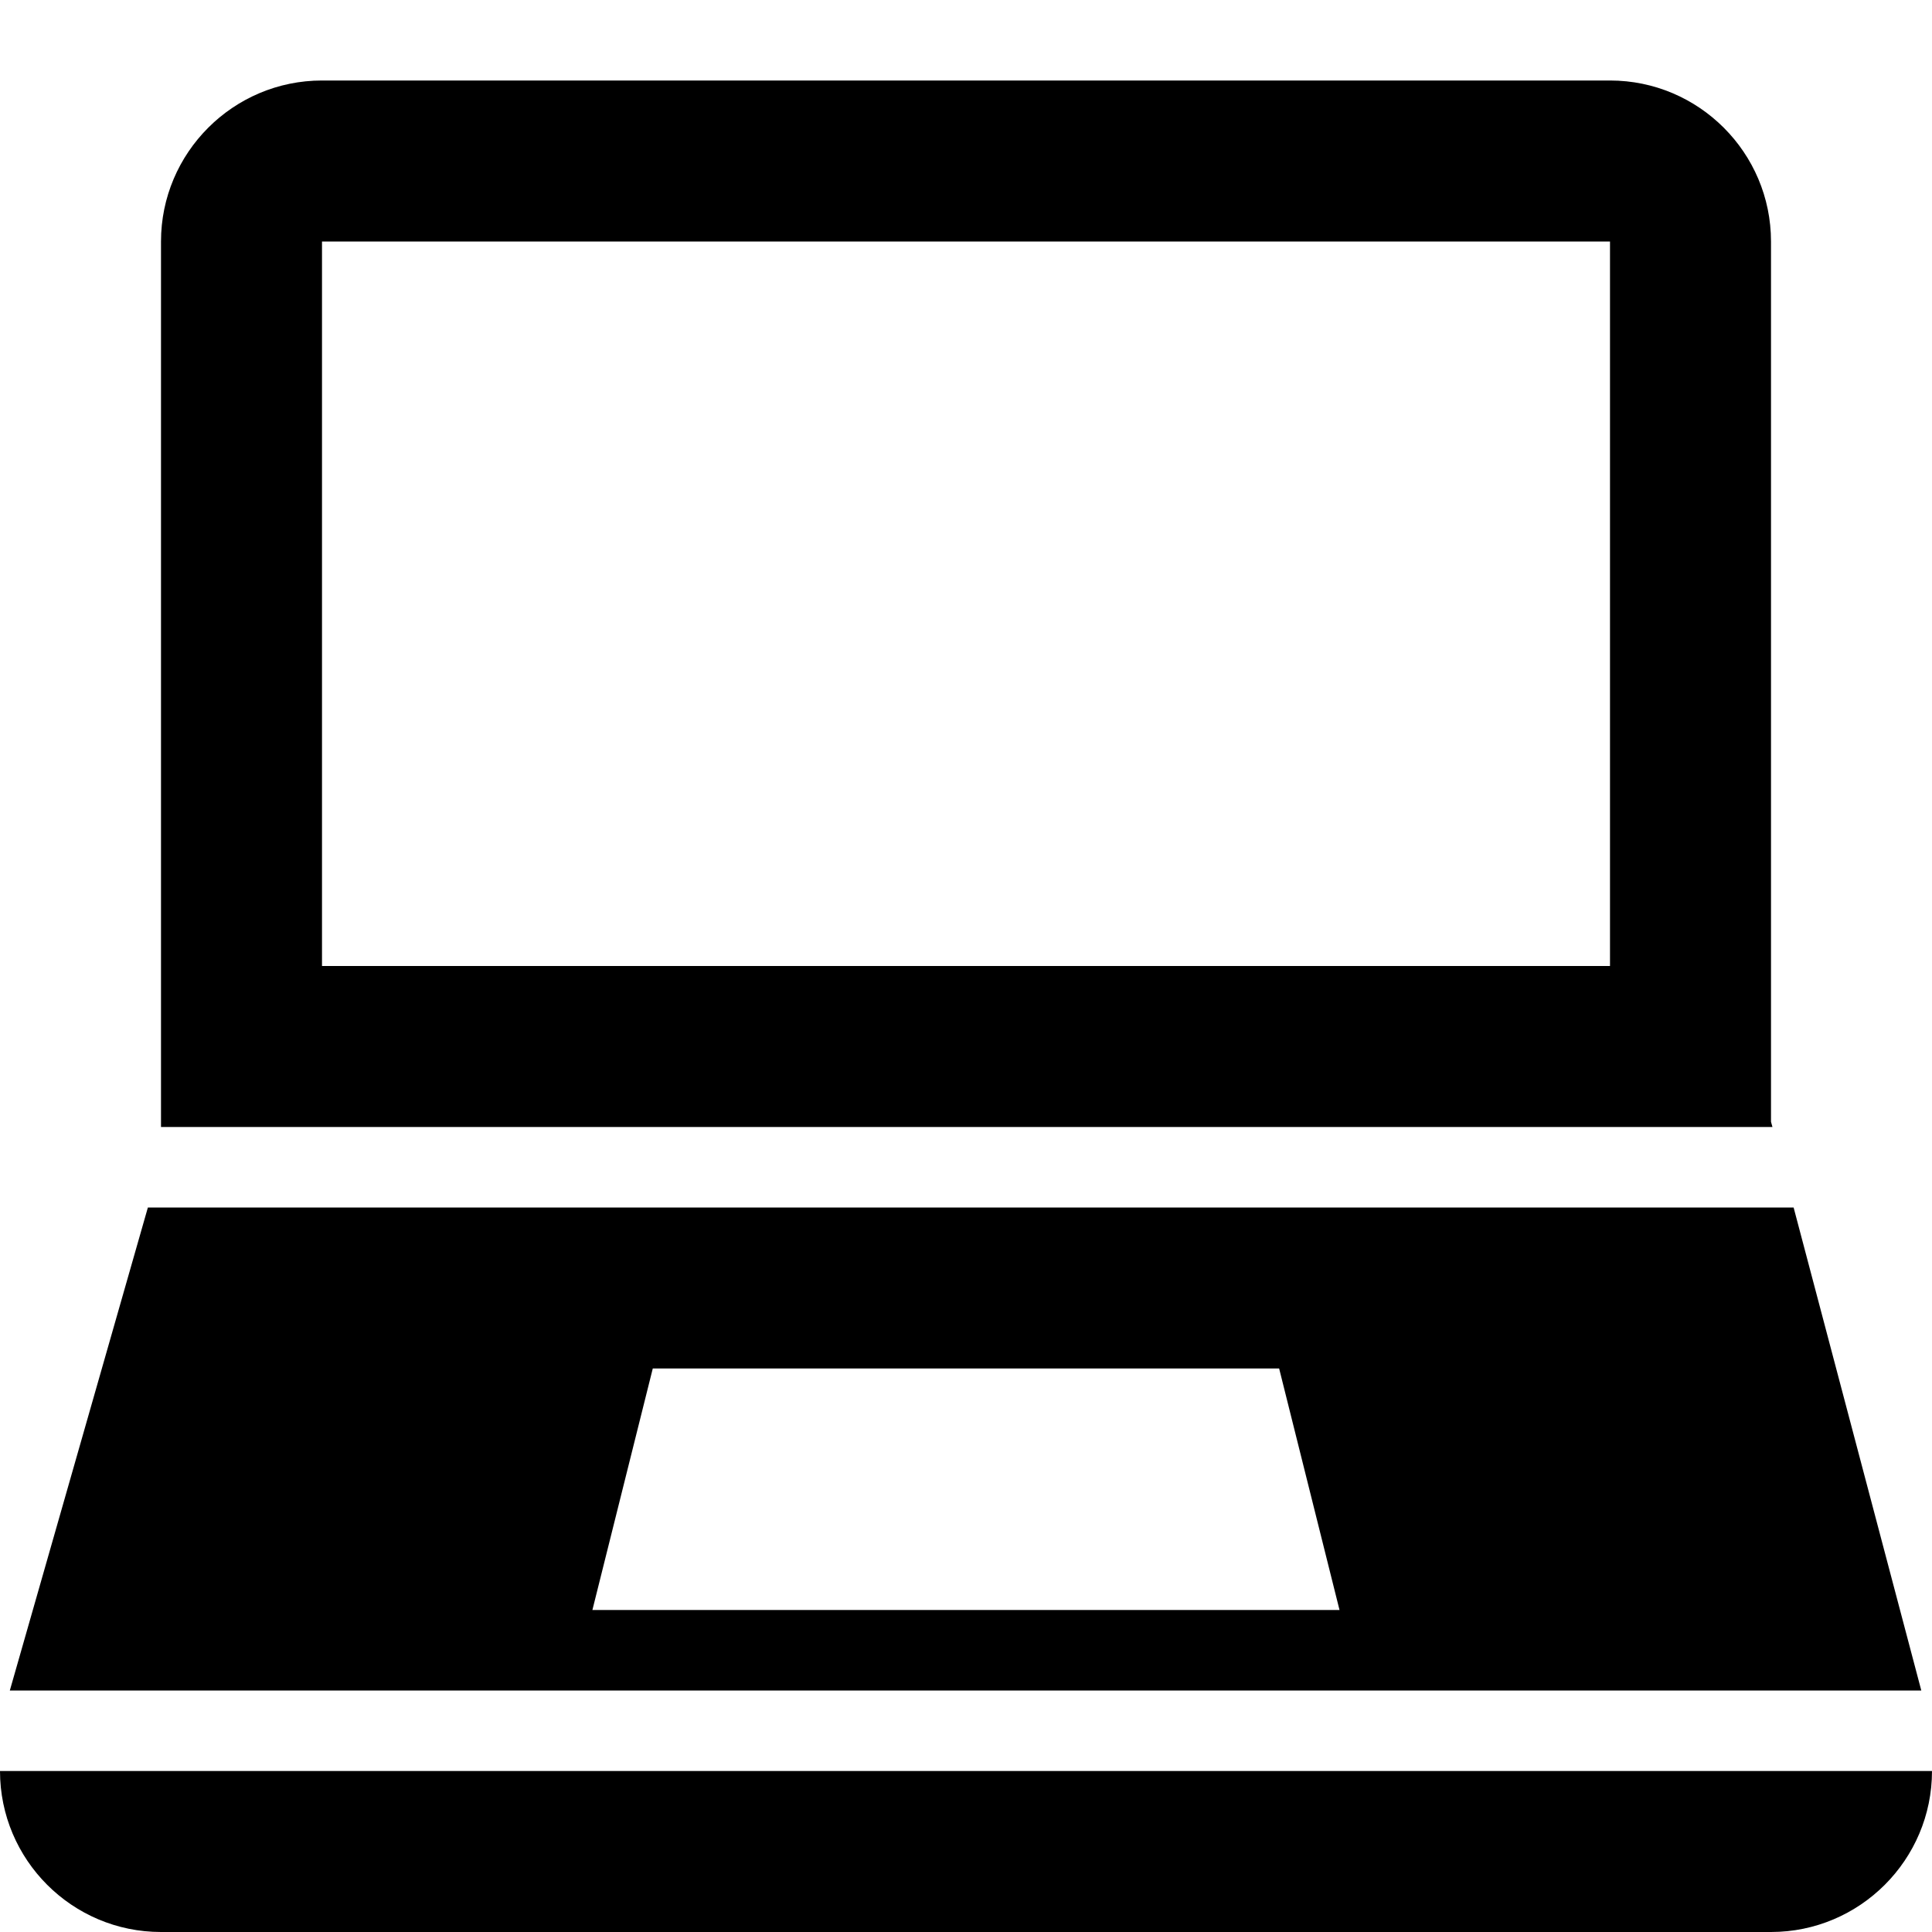 <?xml version="1.0" encoding="utf-8"?>
<!-- Generator: Adobe Illustrator 19.2.1, SVG Export Plug-In . SVG Version: 6.00 Build 0)  -->
<svg version="1.1" xmlns="http://www.w3.org/2000/svg" xmlns:xlink="http://www.w3.org/1999/xlink" x="0px" y="0px" width="24px"
	 height="24px" viewBox="0 0 24 24" enable-background="new 0 0 24 24" xml:space="preserve">
<g id="Filled_Icons_1_">
	<g id="Filled_Icons">
		<g>
			<path d="M22.281,15H1.837l-1.715,6h23.745L22.281,15z M7.359,20l0.75-3h7.781l0.75,3H7.359z"/>
			<path d="M0,22c0,1.103,0.896,2,2,2h20c1.103,0,2-0.897,2-2H0z"/>
			<path d="M22,13.935V3c0-1.102-0.897-2-2-2H4C2.897,1,2,1.898,2,3v11h20.018L22,13.935z M20,12H4V3h16V12z"/>
		</g>
	</g>
	<g id="New_icons">
	</g>
</g>
<g id="Invisible_Shape">
	<rect fill="none" width="24" height="24"/>
</g>
</svg>
